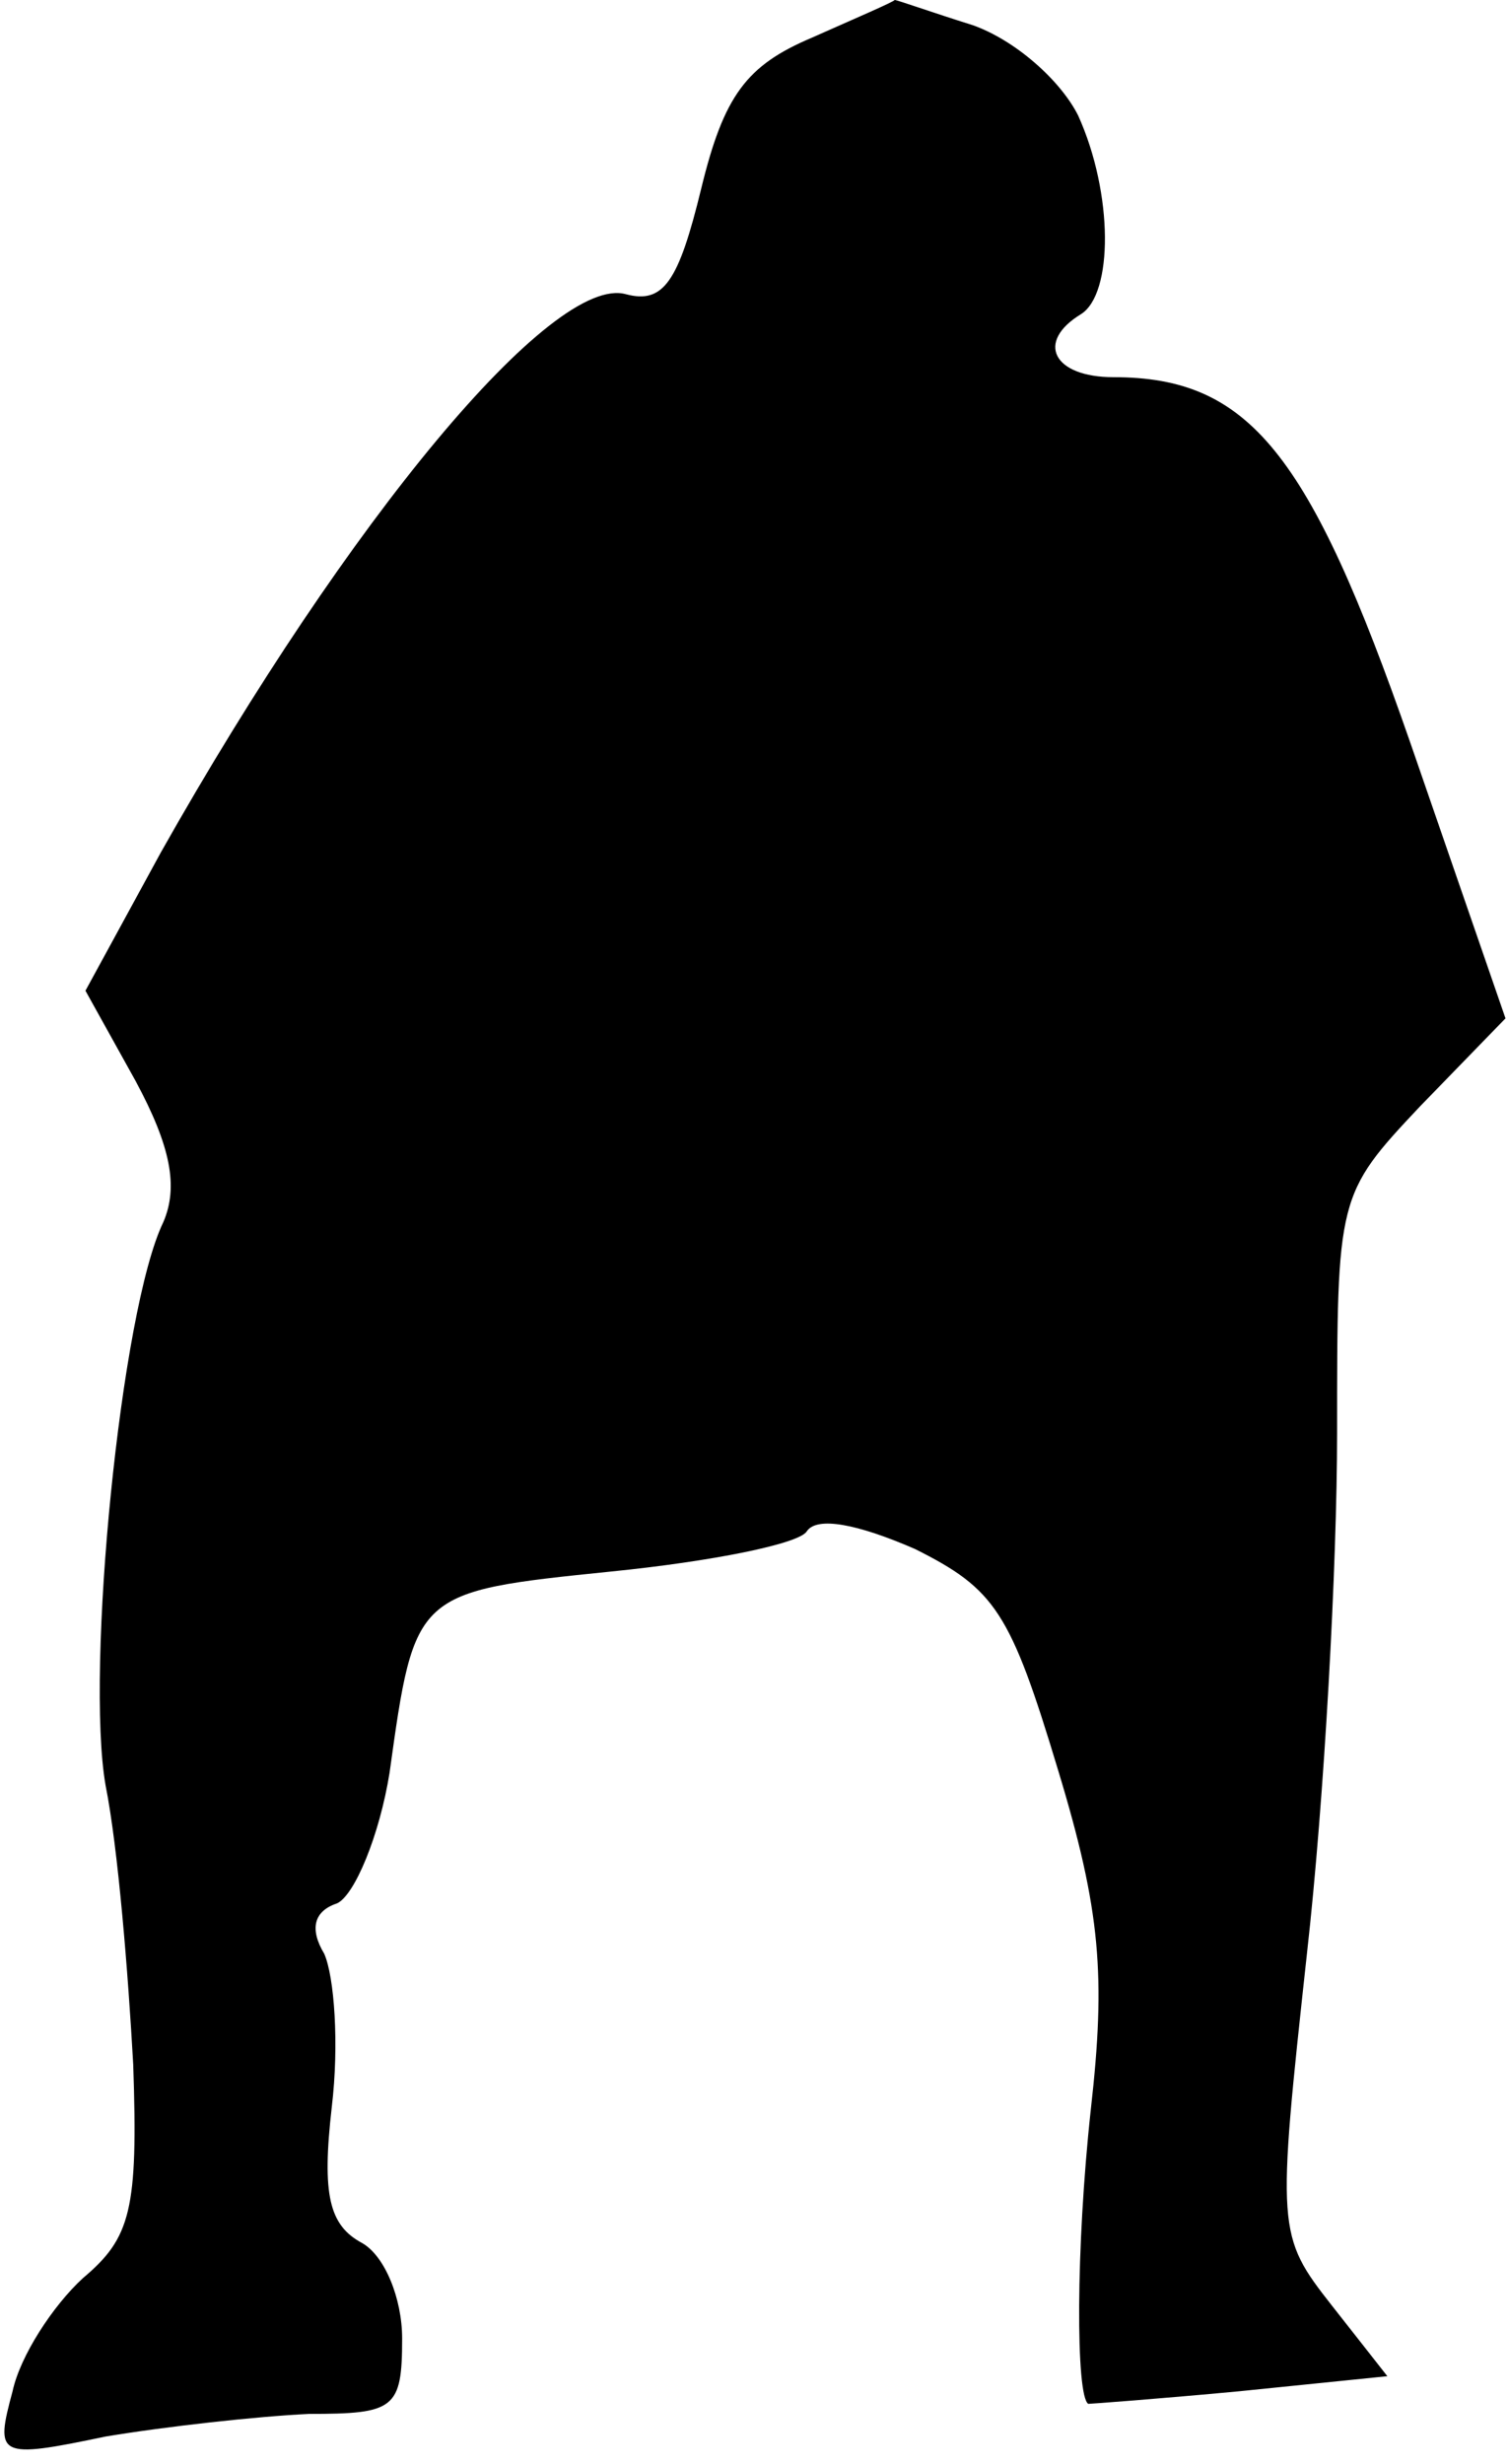 <?xml version="1.0" standalone="no"?>
<!DOCTYPE svg PUBLIC "-//W3C//DTD SVG 20010904//EN"
 "http://www.w3.org/TR/2001/REC-SVG-20010904/DTD/svg10.dtd">
<svg version="1.0" xmlns="http://www.w3.org/2000/svg"
 width="60pt" height="98pt" viewBox="0 0 60 98"
 preserveAspectRatio="xMidYMid meet">
<g transform="translate(0,98) scale(0.1,-0.1)"
fill="#000000" stroke="none">
<path fill="#000000" stroke="none" d="M323 965 c-26 -11 -35 -23 -44 -60 -9
-37 -15 -46 -30 -42 -29 8 -110 -89 -185 -222 l-30 -55 20 -36 c14 -26 17 -42
11 -56 -17 -35 -31 -178 -23 -224 5 -25 9 -75 11 -111 2 -58 -1 -69 -20 -85
-12 -11 -25 -31 -28 -45 -7 -26 -6 -27 37 -18 24 4 60 8 81 9 34 0 37 2 37 30
0 16 -7 33 -16 38 -13 7 -16 19 -12 54 3 25 1 52 -3 61 -6 10 -4 17 5 20 7 3
17 27 21 52 10 72 10 72 88 80 40 4 75 11 78 16 4 6 20 3 43 -7 32 -16 38 -25
57 -88 17 -56 19 -82 13 -135 -6 -55 -6 -114 -1 -117 1 0 28 2 60 5 l59 6 -22
28 c-22 28 -22 30 -10 140 7 62 12 155 12 207 0 94 0 95 33 130 l34 35 -38
110 c-40 115 -64 145 -118 145 -24 0 -31 14 -13 25 13 8 13 48 -1 79 -7 14
-25 30 -42 36 -16 5 -30 10 -31 10 -1 -1 -15 -7 -33 -15z"/>
</g>
</svg>
